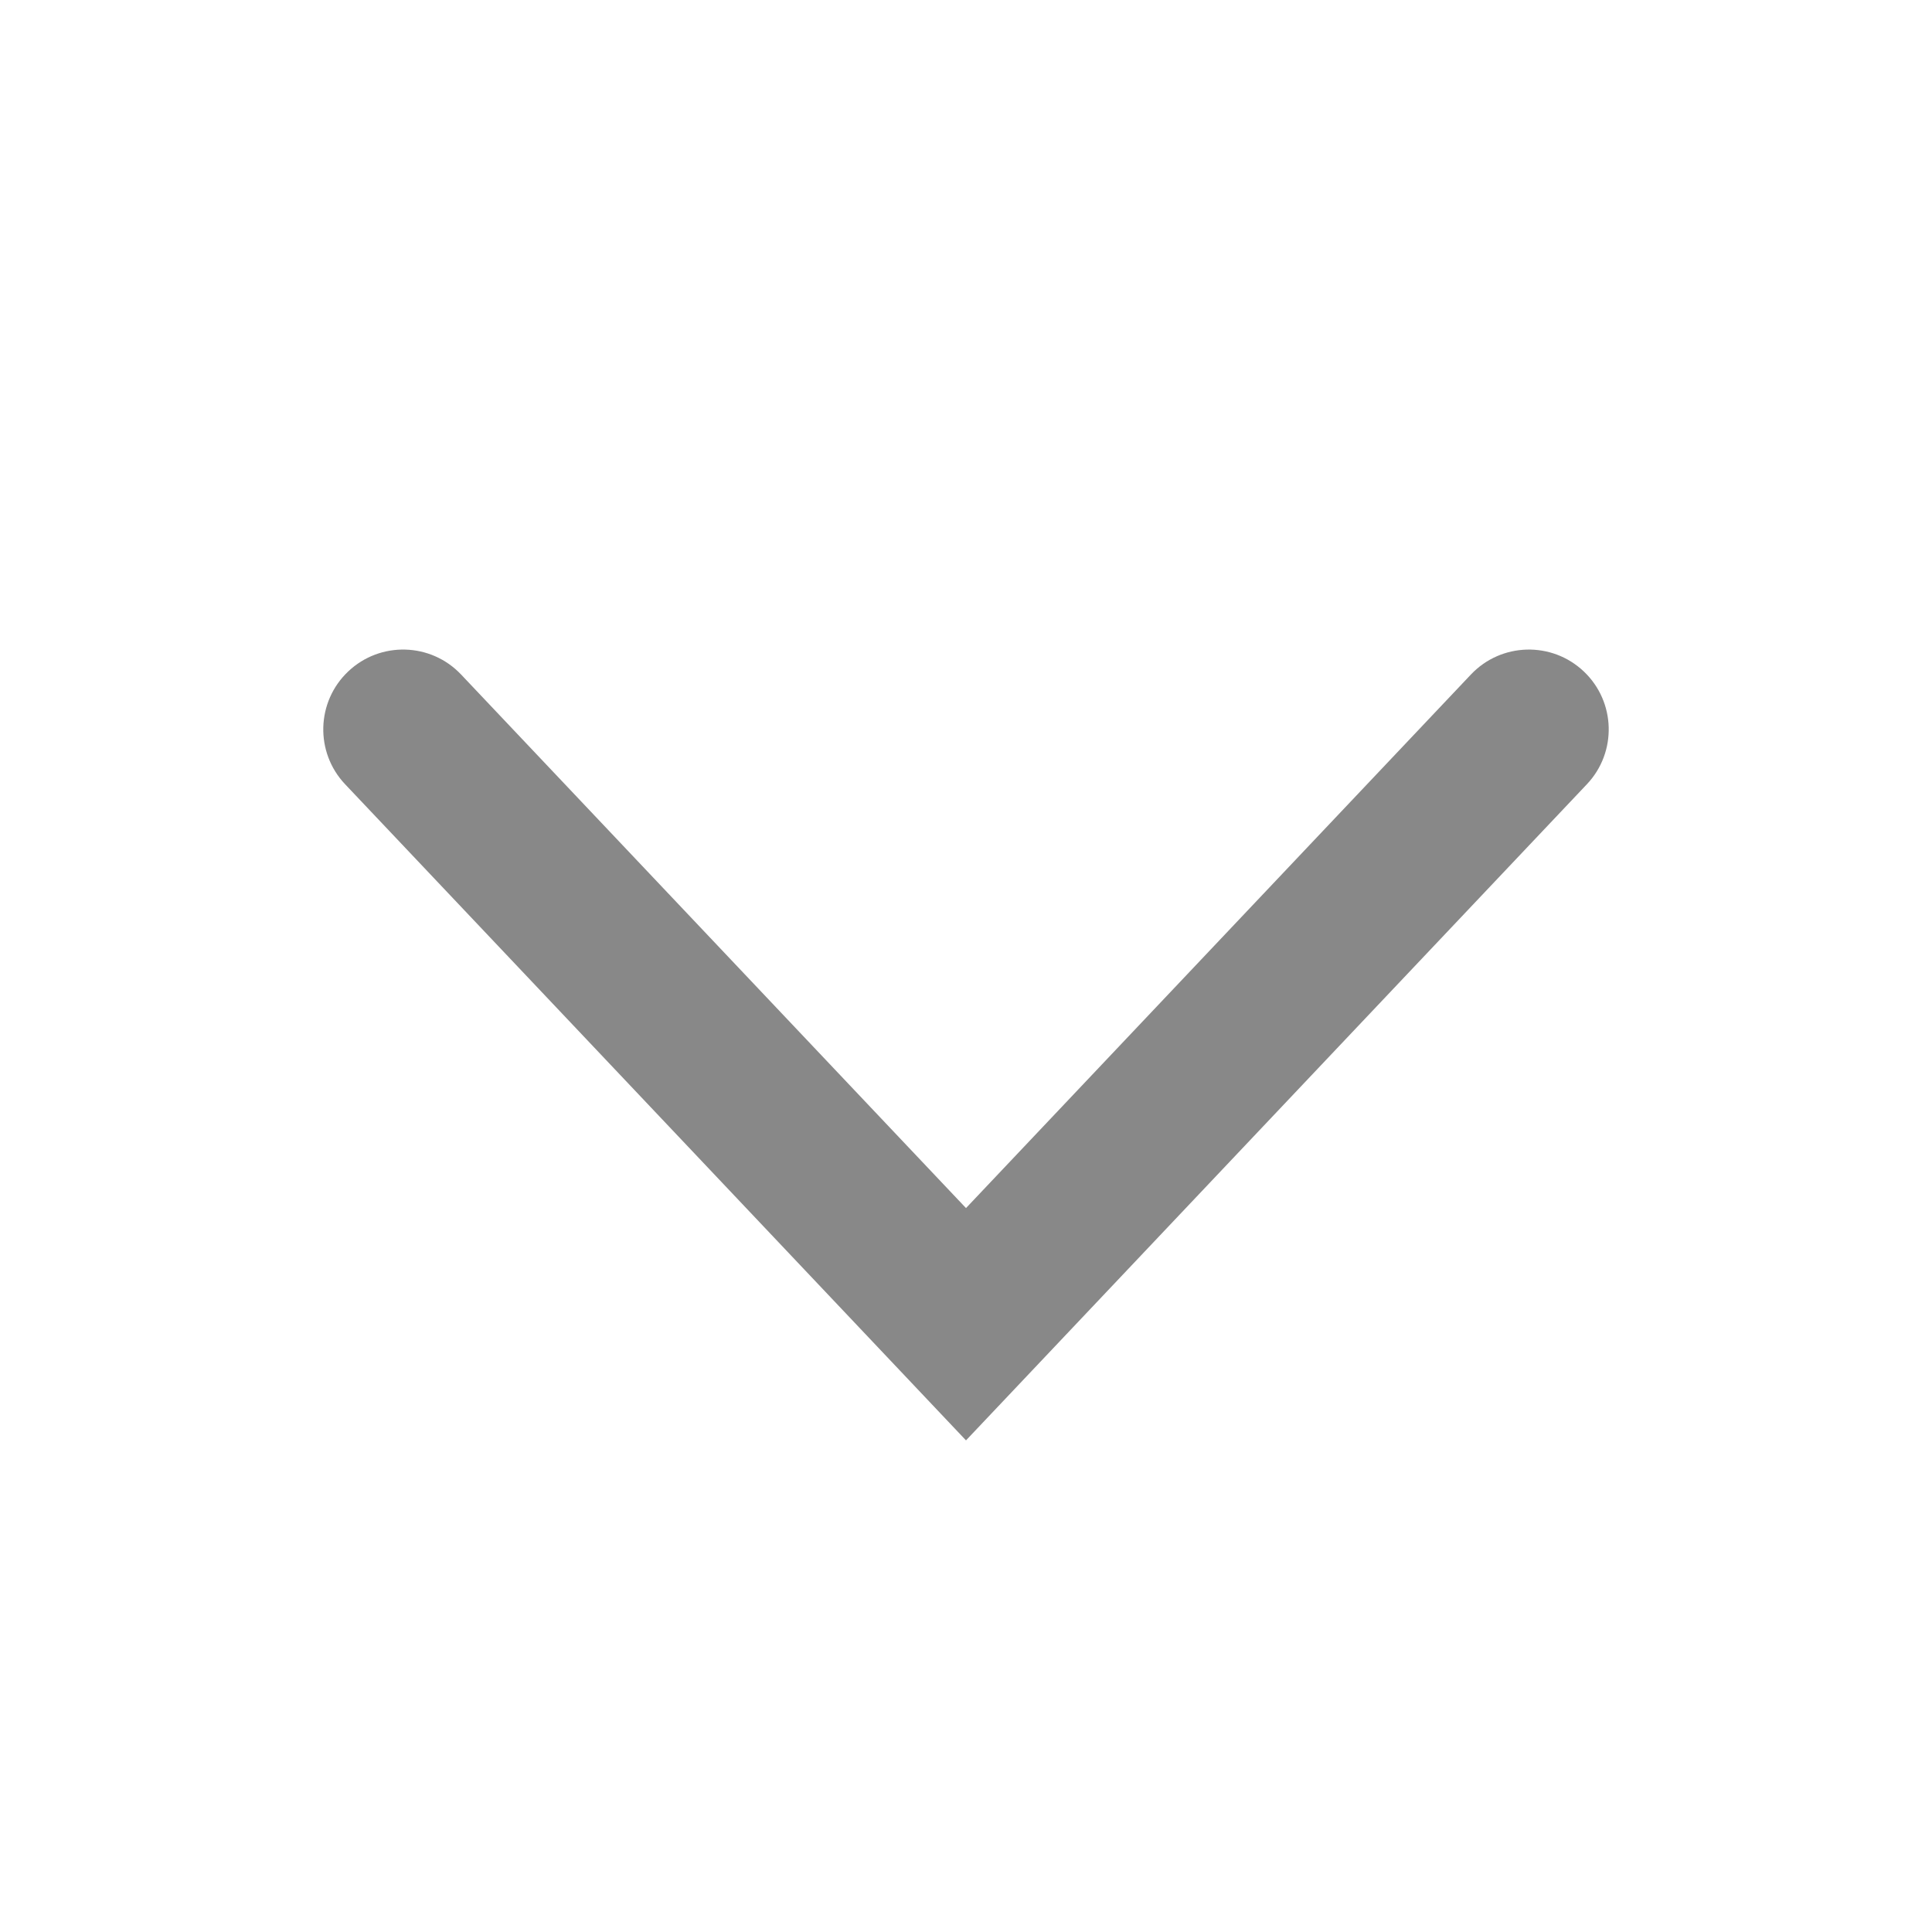 <?xml version="1.0" standalone="no"?><!DOCTYPE svg PUBLIC "-//W3C//DTD SVG 1.1//EN" "http://www.w3.org/Graphics/SVG/1.1/DTD/svg11.dtd"><svg t="1508739523845" class="icon" style="" viewBox="0 0 1024 1024" version="1.1" xmlns="http://www.w3.org/2000/svg" p-id="1547" xmlns:xlink="http://www.w3.org/1999/xlink" width="200" height="200"><defs><style type="text/css"></style></defs><path d="M512 763.43 182.924 415.676c-16.062-16.968-15.326-43.753 1.65-59.815 16.968-16.062 43.761-15.326 59.815 1.65L512 640.305l267.611-282.793c16.054-16.968 42.839-17.713 59.815-1.65 16.976 16.062 17.713 42.847 1.65 59.815L512 763.43z" p-id="1548" fill="#888888"></path></svg>